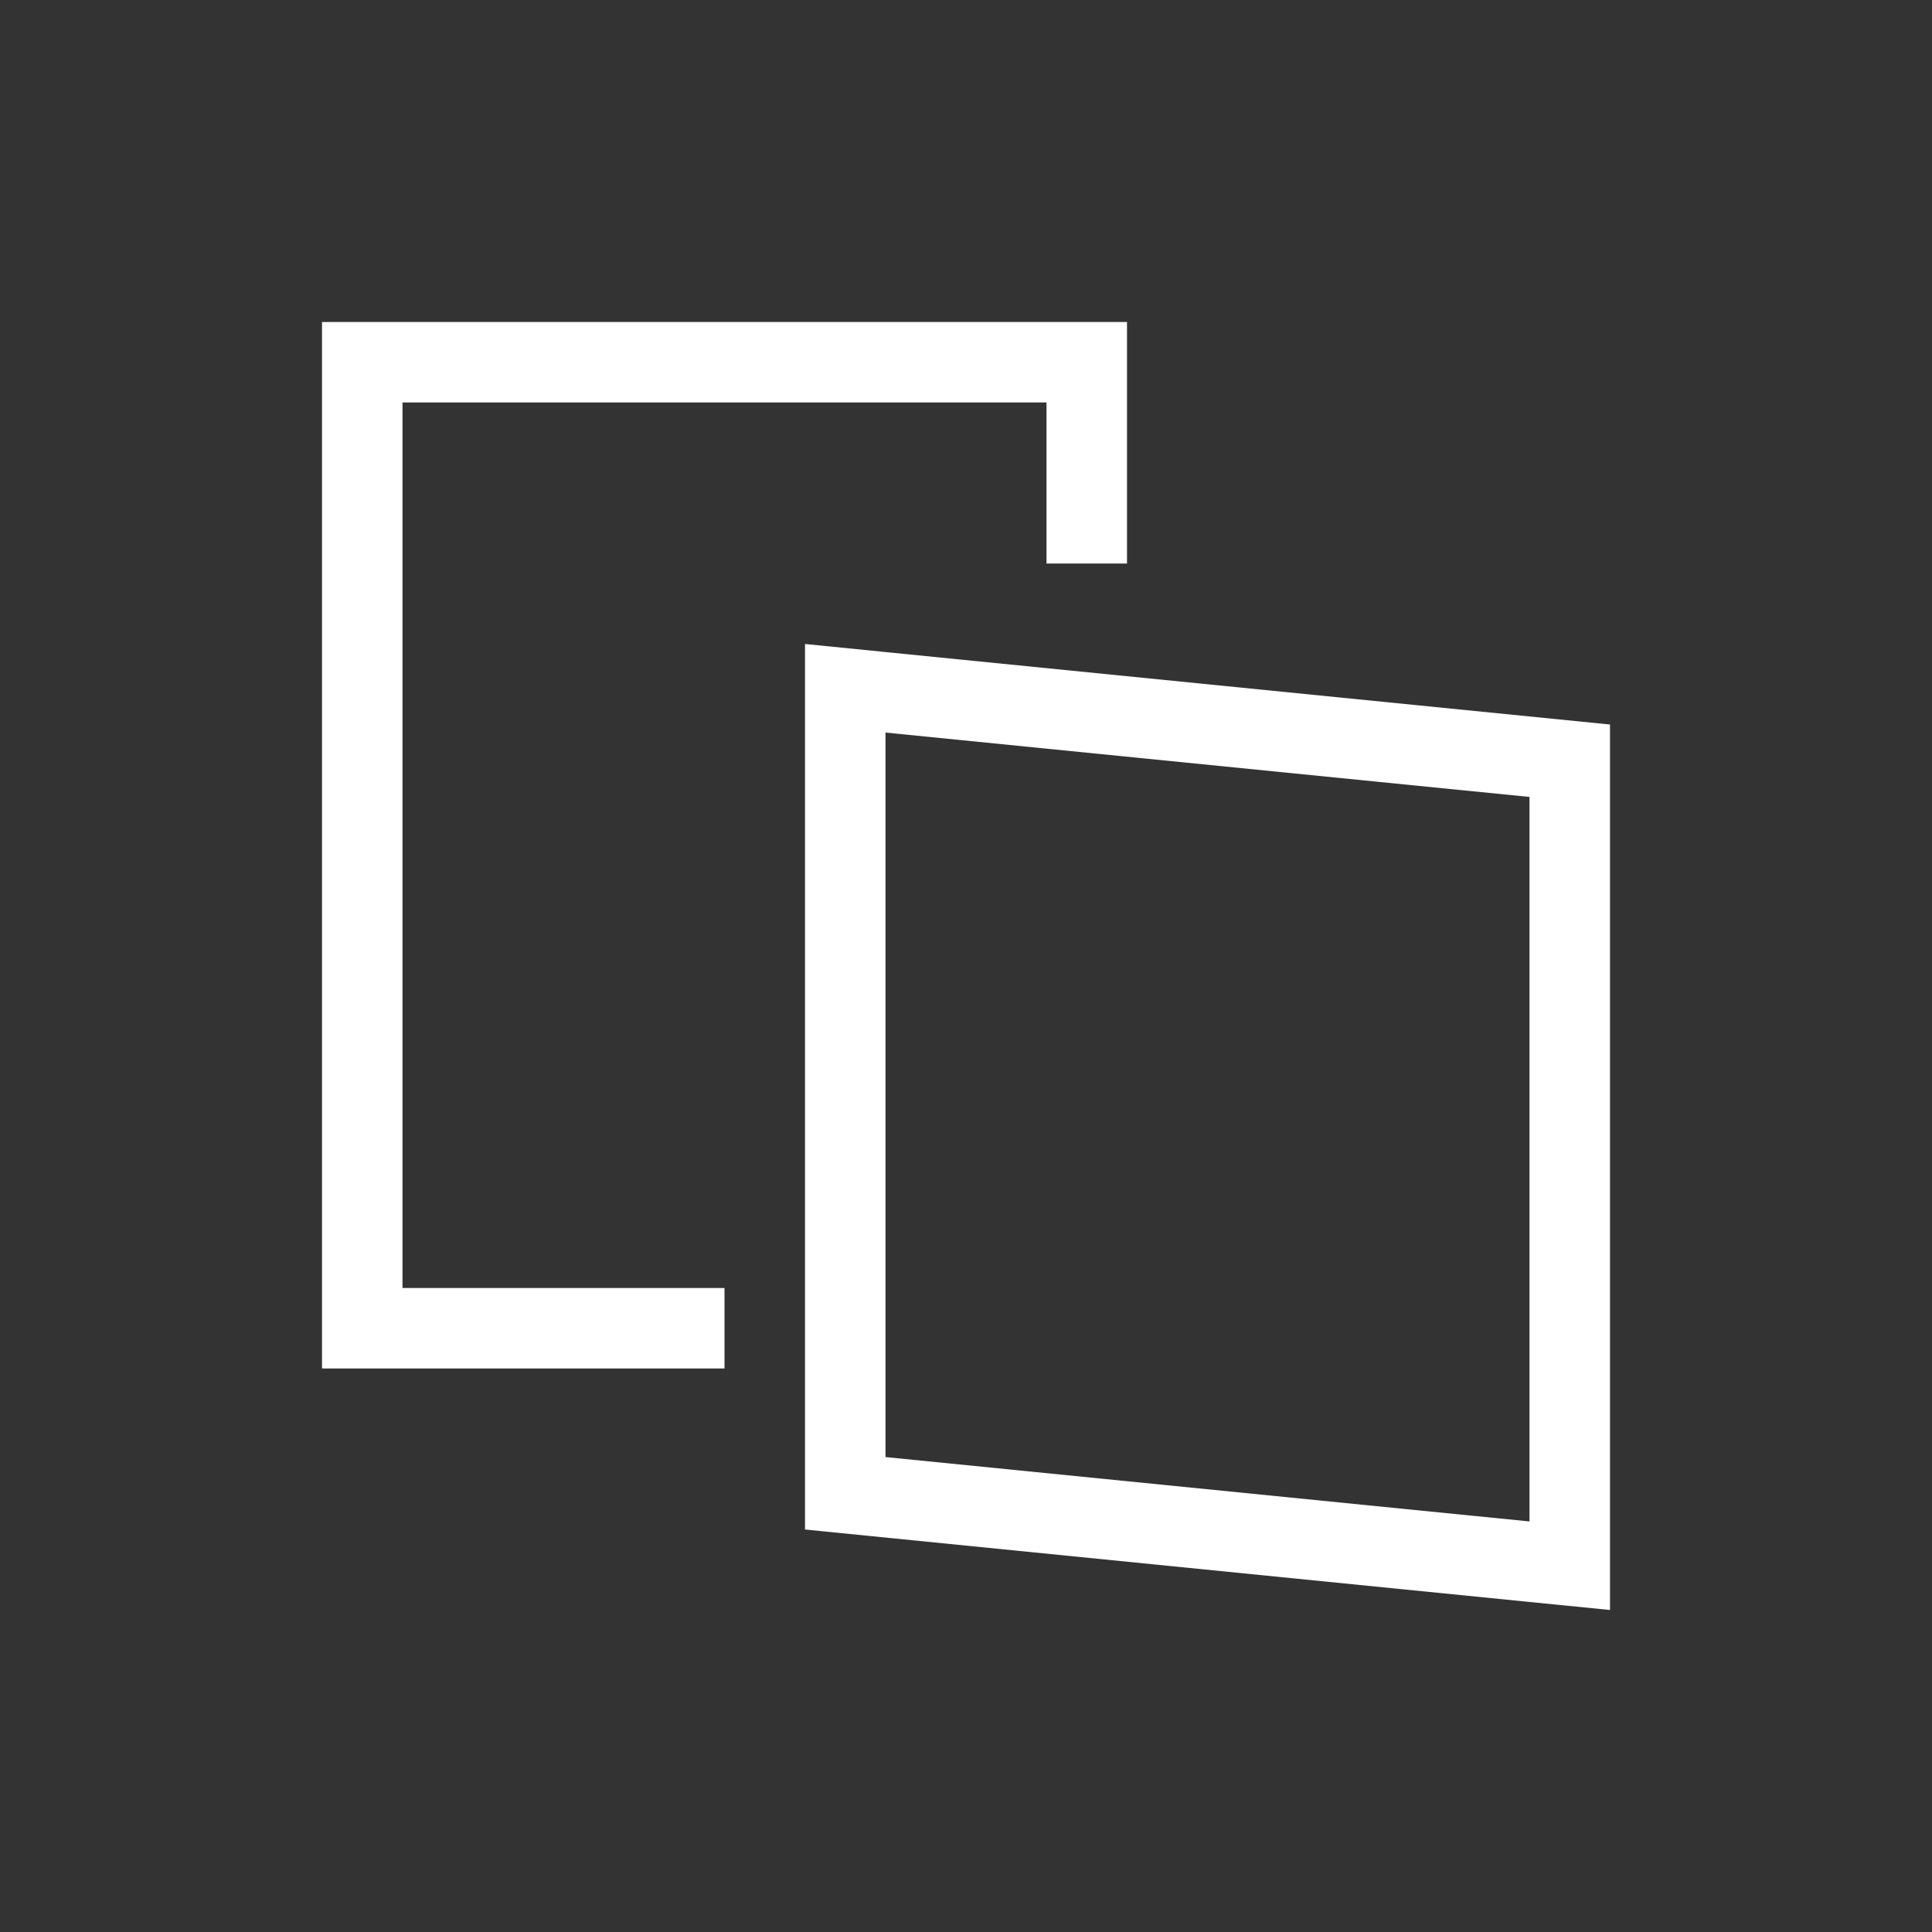 <svg xmlns="http://www.w3.org/2000/svg" viewBox="0 0 24 24">
  <rect x="0" y="0" width="24" height="24" fill="#333333" stroke="none"/>
  <defs id="defs3051">
    <style type="text/css" id="current-color-scheme">
      .ColorScheme-Text {
        color:#ffffff;
      }
      </style>
  </defs>
 <path style="fill:currentColor;fill-opacity:1;stroke:none" 
     d="M 4 4 L 4 5 L 4 16 L 4 17 L 9 17 L 9 16 L 5 16 L 5 5 L 13 5 L 13 7 L 14 7 L 14 5 L 14 4 L 13 4 L 4 4 z M 10 8 L 10 9 L 10 18 L 10 19 L 19 19.9 L 20 20 L 20 19 L 20 10 L 20 9 L 11 8.1 L 10 8 z M 11 9.1 L 19 9.9 L 19 18.9 L 11 18.1 L 11 9.1 z "
     class="ColorScheme-Text"
     />
</svg>
